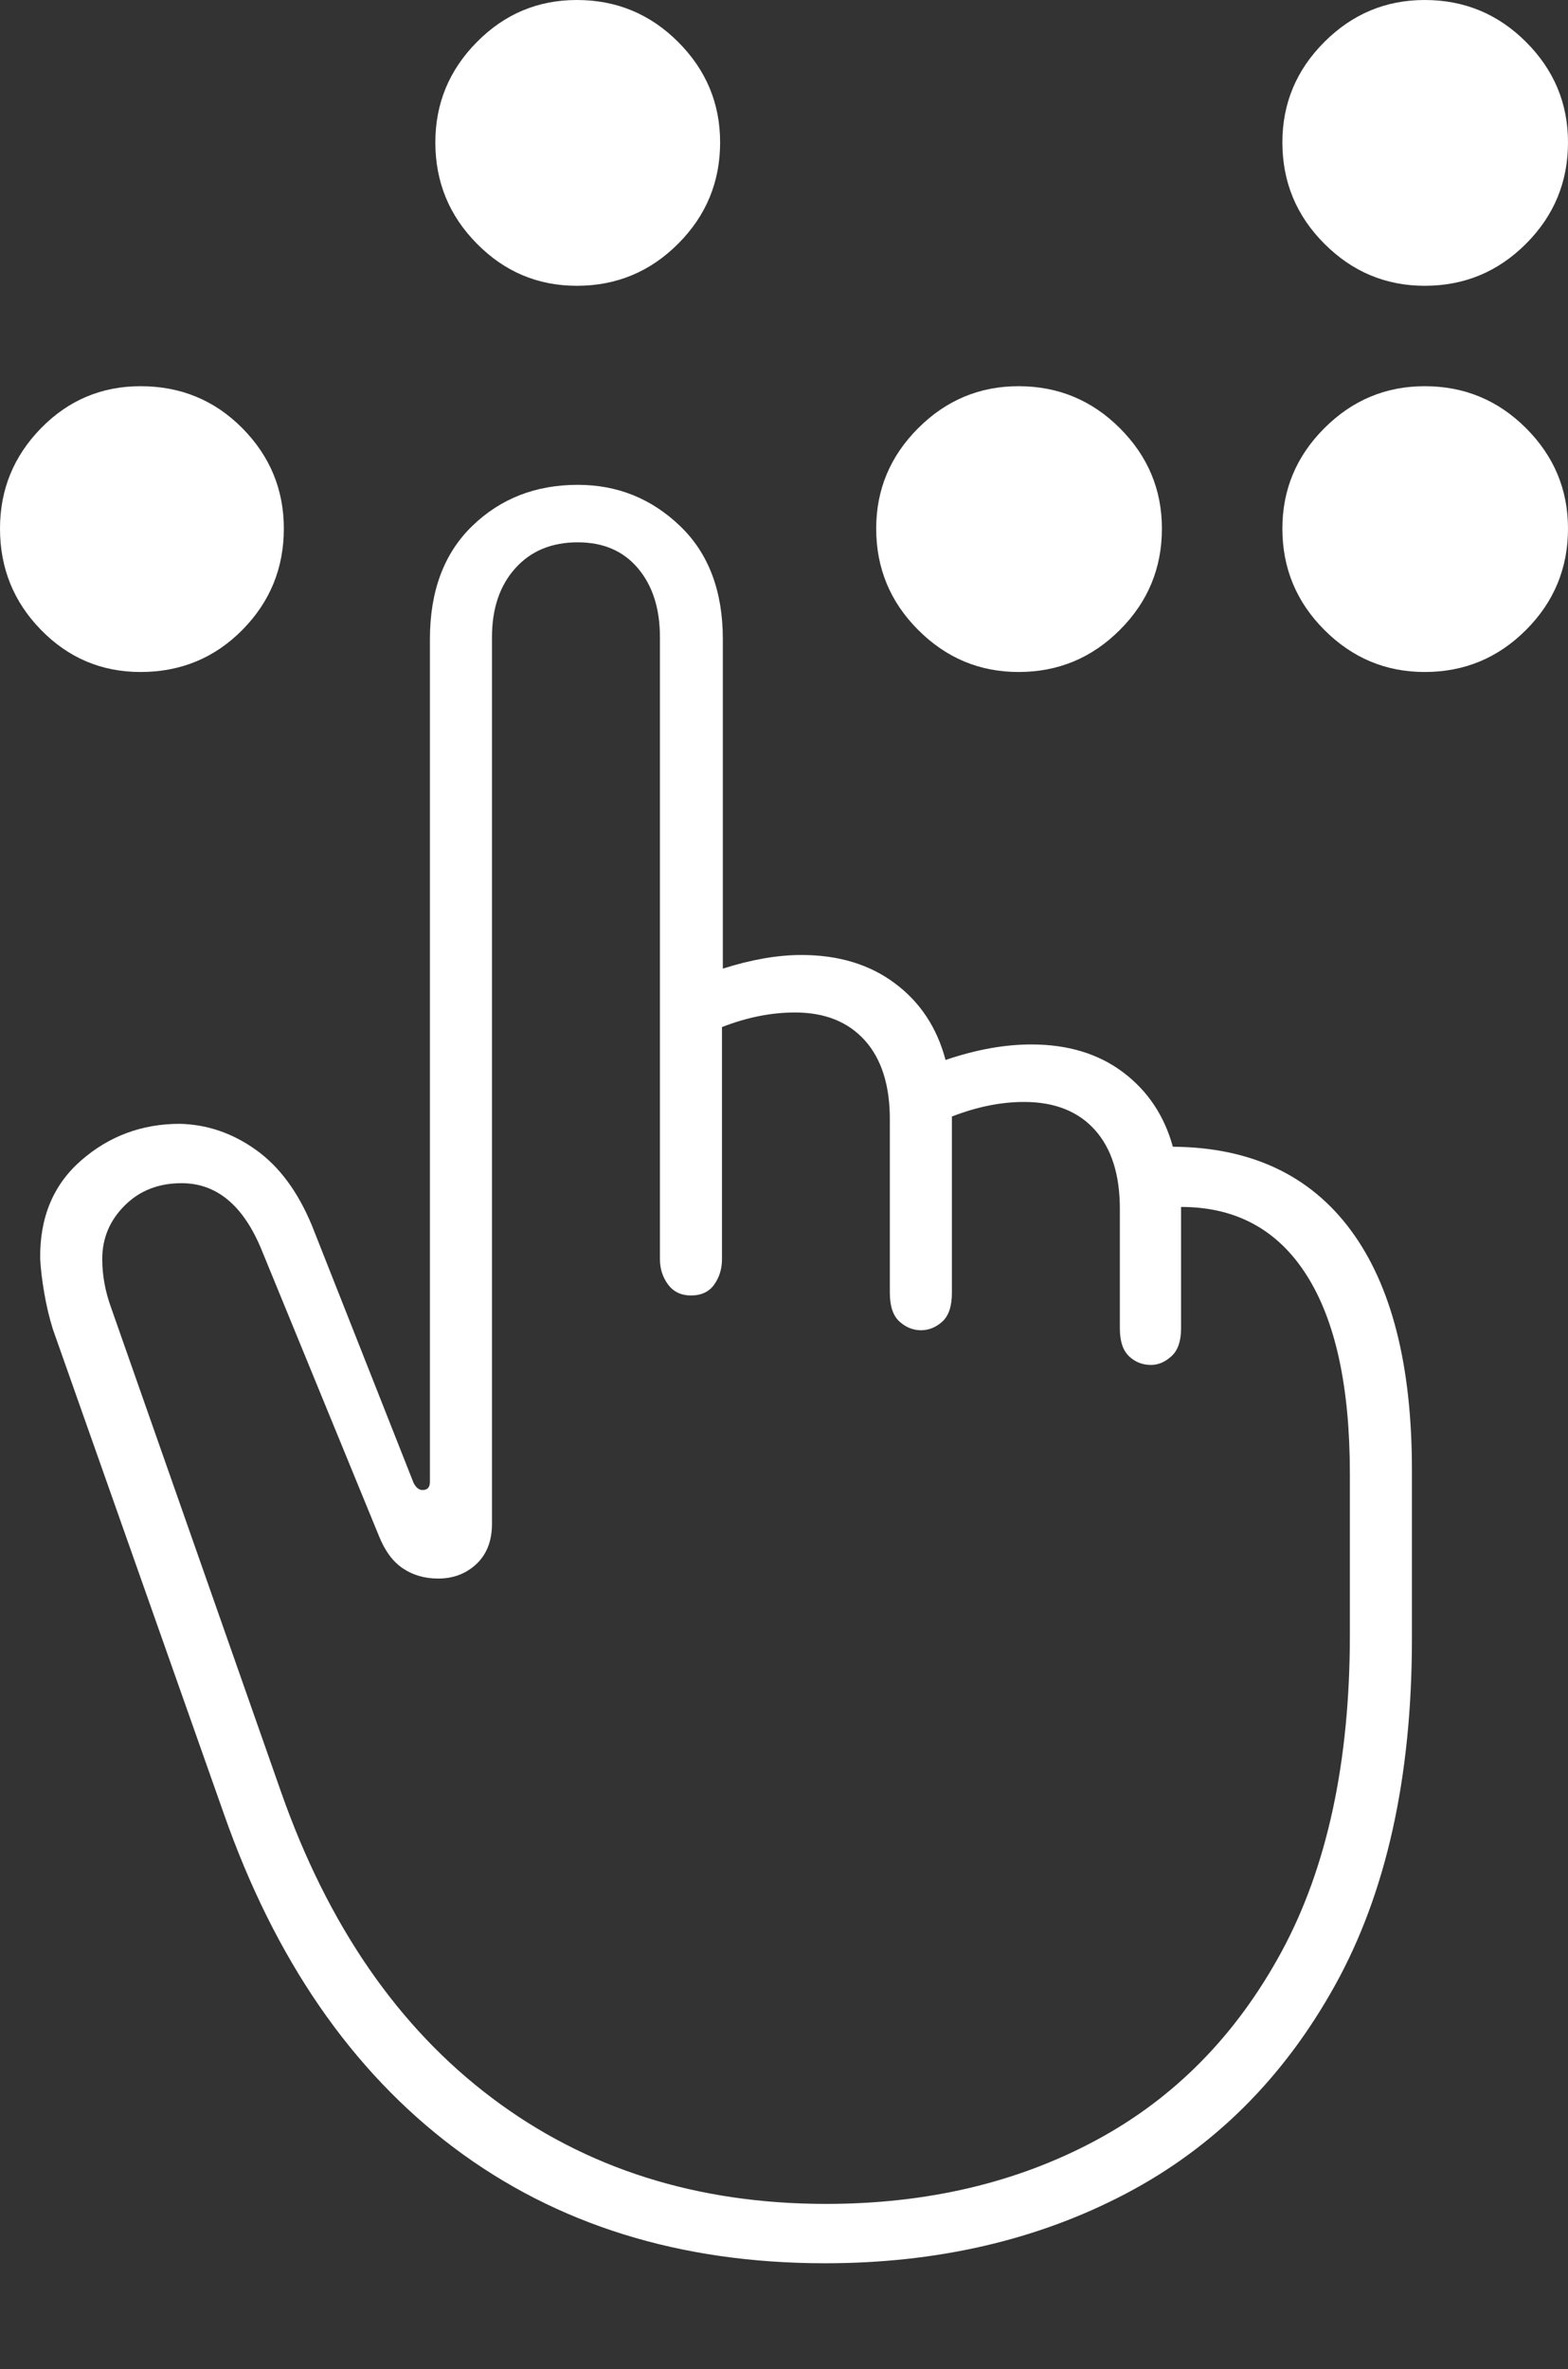 <?xml version="1.0" encoding="UTF-8"?>
<!--Generator: Apple Native CoreSVG 175-->
<!DOCTYPE svg
PUBLIC "-//W3C//DTD SVG 1.1//EN"
       "http://www.w3.org/Graphics/SVG/1.1/DTD/svg11.dtd">
<svg version="1.1" xmlns="http://www.w3.org/2000/svg" xmlns:xlink="http://www.w3.org/1999/xlink" width="16.777" height="25.342">
 <rect width="100%" height="100%" fill="#333333" stroke="none"/>
 <g>
  <rect height="25.342" opacity="0" width="16.777" x="0" y="0"/>
  <path d="M8.828 24.209Q10.625 24.209 12.041 23.467Q13.457 22.725 14.282 21.24Q15.107 19.756 15.107 17.529L15.107 15.723Q15.107 14.043 14.453 13.159Q13.799 12.275 12.549 12.266Q12.412 11.768 12.017 11.47Q11.621 11.172 11.035 11.172Q10.605 11.172 10.117 11.338Q9.98 10.82 9.575 10.518Q9.17 10.215 8.574 10.215Q8.193 10.215 7.734 10.361L7.734 6.836Q7.734 6.064 7.275 5.625Q6.816 5.186 6.182 5.186Q5.508 5.186 5.054 5.625Q4.6 6.064 4.6 6.836L4.6 15.85Q4.6 15.938 4.521 15.938Q4.463 15.938 4.424 15.859L3.34 13.115Q3.115 12.568 2.739 12.3Q2.363 12.031 1.924 12.021Q1.318 12.021 0.869 12.412Q0.42 12.803 0.43 13.467Q0.439 13.633 0.474 13.833Q0.508 14.033 0.566 14.219L2.393 19.395Q3.213 21.738 4.858 22.974Q6.504 24.209 8.828 24.209ZM8.838 23.574Q6.768 23.574 5.264 22.441Q3.76 21.309 3.008 19.17L1.191 13.994Q1.094 13.73 1.094 13.467Q1.094 13.135 1.333 12.896Q1.572 12.656 1.943 12.656Q2.51 12.656 2.803 13.379L4.053 16.426Q4.15 16.67 4.312 16.777Q4.473 16.885 4.688 16.885Q4.932 16.885 5.098 16.729Q5.264 16.572 5.264 16.299L5.264 6.816Q5.264 6.357 5.513 6.079Q5.762 5.801 6.182 5.801Q6.592 5.801 6.826 6.079Q7.061 6.357 7.061 6.816L7.061 13.467Q7.061 13.623 7.148 13.74Q7.236 13.857 7.393 13.857Q7.559 13.857 7.642 13.74Q7.725 13.623 7.725 13.467L7.725 10.986Q8.125 10.83 8.506 10.83Q8.984 10.83 9.253 11.128Q9.521 11.426 9.521 11.973L9.521 13.828Q9.521 14.043 9.624 14.136Q9.727 14.229 9.854 14.229Q9.98 14.229 10.083 14.136Q10.185 14.043 10.185 13.828L10.185 11.943Q10.586 11.787 10.957 11.787Q11.445 11.787 11.714 12.085Q11.982 12.383 11.982 12.93L11.982 14.209Q11.982 14.414 12.08 14.507Q12.178 14.6 12.315 14.6Q12.432 14.6 12.534 14.507Q12.637 14.414 12.637 14.209L12.637 12.91Q13.516 12.91 13.979 13.638Q14.443 14.365 14.443 15.762L14.443 17.49Q14.443 19.521 13.716 20.869Q12.988 22.217 11.724 22.895Q10.459 23.574 8.838 23.574ZM1.504 7.188Q2.148 7.188 2.593 6.738Q3.037 6.289 3.037 5.654Q3.037 5.029 2.593 4.58Q2.148 4.131 1.504 4.131Q0.879 4.131 0.439 4.58Q0 5.029 0 5.654Q0 6.289 0.439 6.738Q0.879 7.188 1.504 7.188ZM6.172 3.057Q6.807 3.057 7.256 2.607Q7.705 2.158 7.705 1.523Q7.705 0.898 7.256 0.449Q6.807 0 6.172 0Q5.547 0 5.103 0.449Q4.658 0.898 4.658 1.523Q4.658 2.158 5.103 2.607Q5.547 3.057 6.172 3.057ZM10.898 7.188Q11.533 7.188 11.982 6.738Q12.432 6.289 12.432 5.654Q12.432 5.029 11.982 4.58Q11.533 4.131 10.898 4.131Q10.273 4.131 9.824 4.58Q9.375 5.029 9.375 5.654Q9.375 6.289 9.824 6.738Q10.273 7.188 10.898 7.188ZM15.244 7.188Q15.879 7.188 16.328 6.738Q16.777 6.289 16.777 5.654Q16.777 5.029 16.328 4.58Q15.879 4.131 15.244 4.131Q14.619 4.131 14.17 4.58Q13.721 5.029 13.721 5.654Q13.721 6.289 14.17 6.738Q14.619 7.188 15.244 7.188ZM15.244 3.057Q15.879 3.057 16.328 2.607Q16.777 2.158 16.777 1.523Q16.777 0.898 16.328 0.449Q15.879 0 15.244 0Q14.619 0 14.17 0.449Q13.721 0.898 13.721 1.523Q13.721 2.158 14.17 2.607Q14.619 3.057 15.244 3.057Z" fill="#ffffff"/>
 </g>
</svg>
